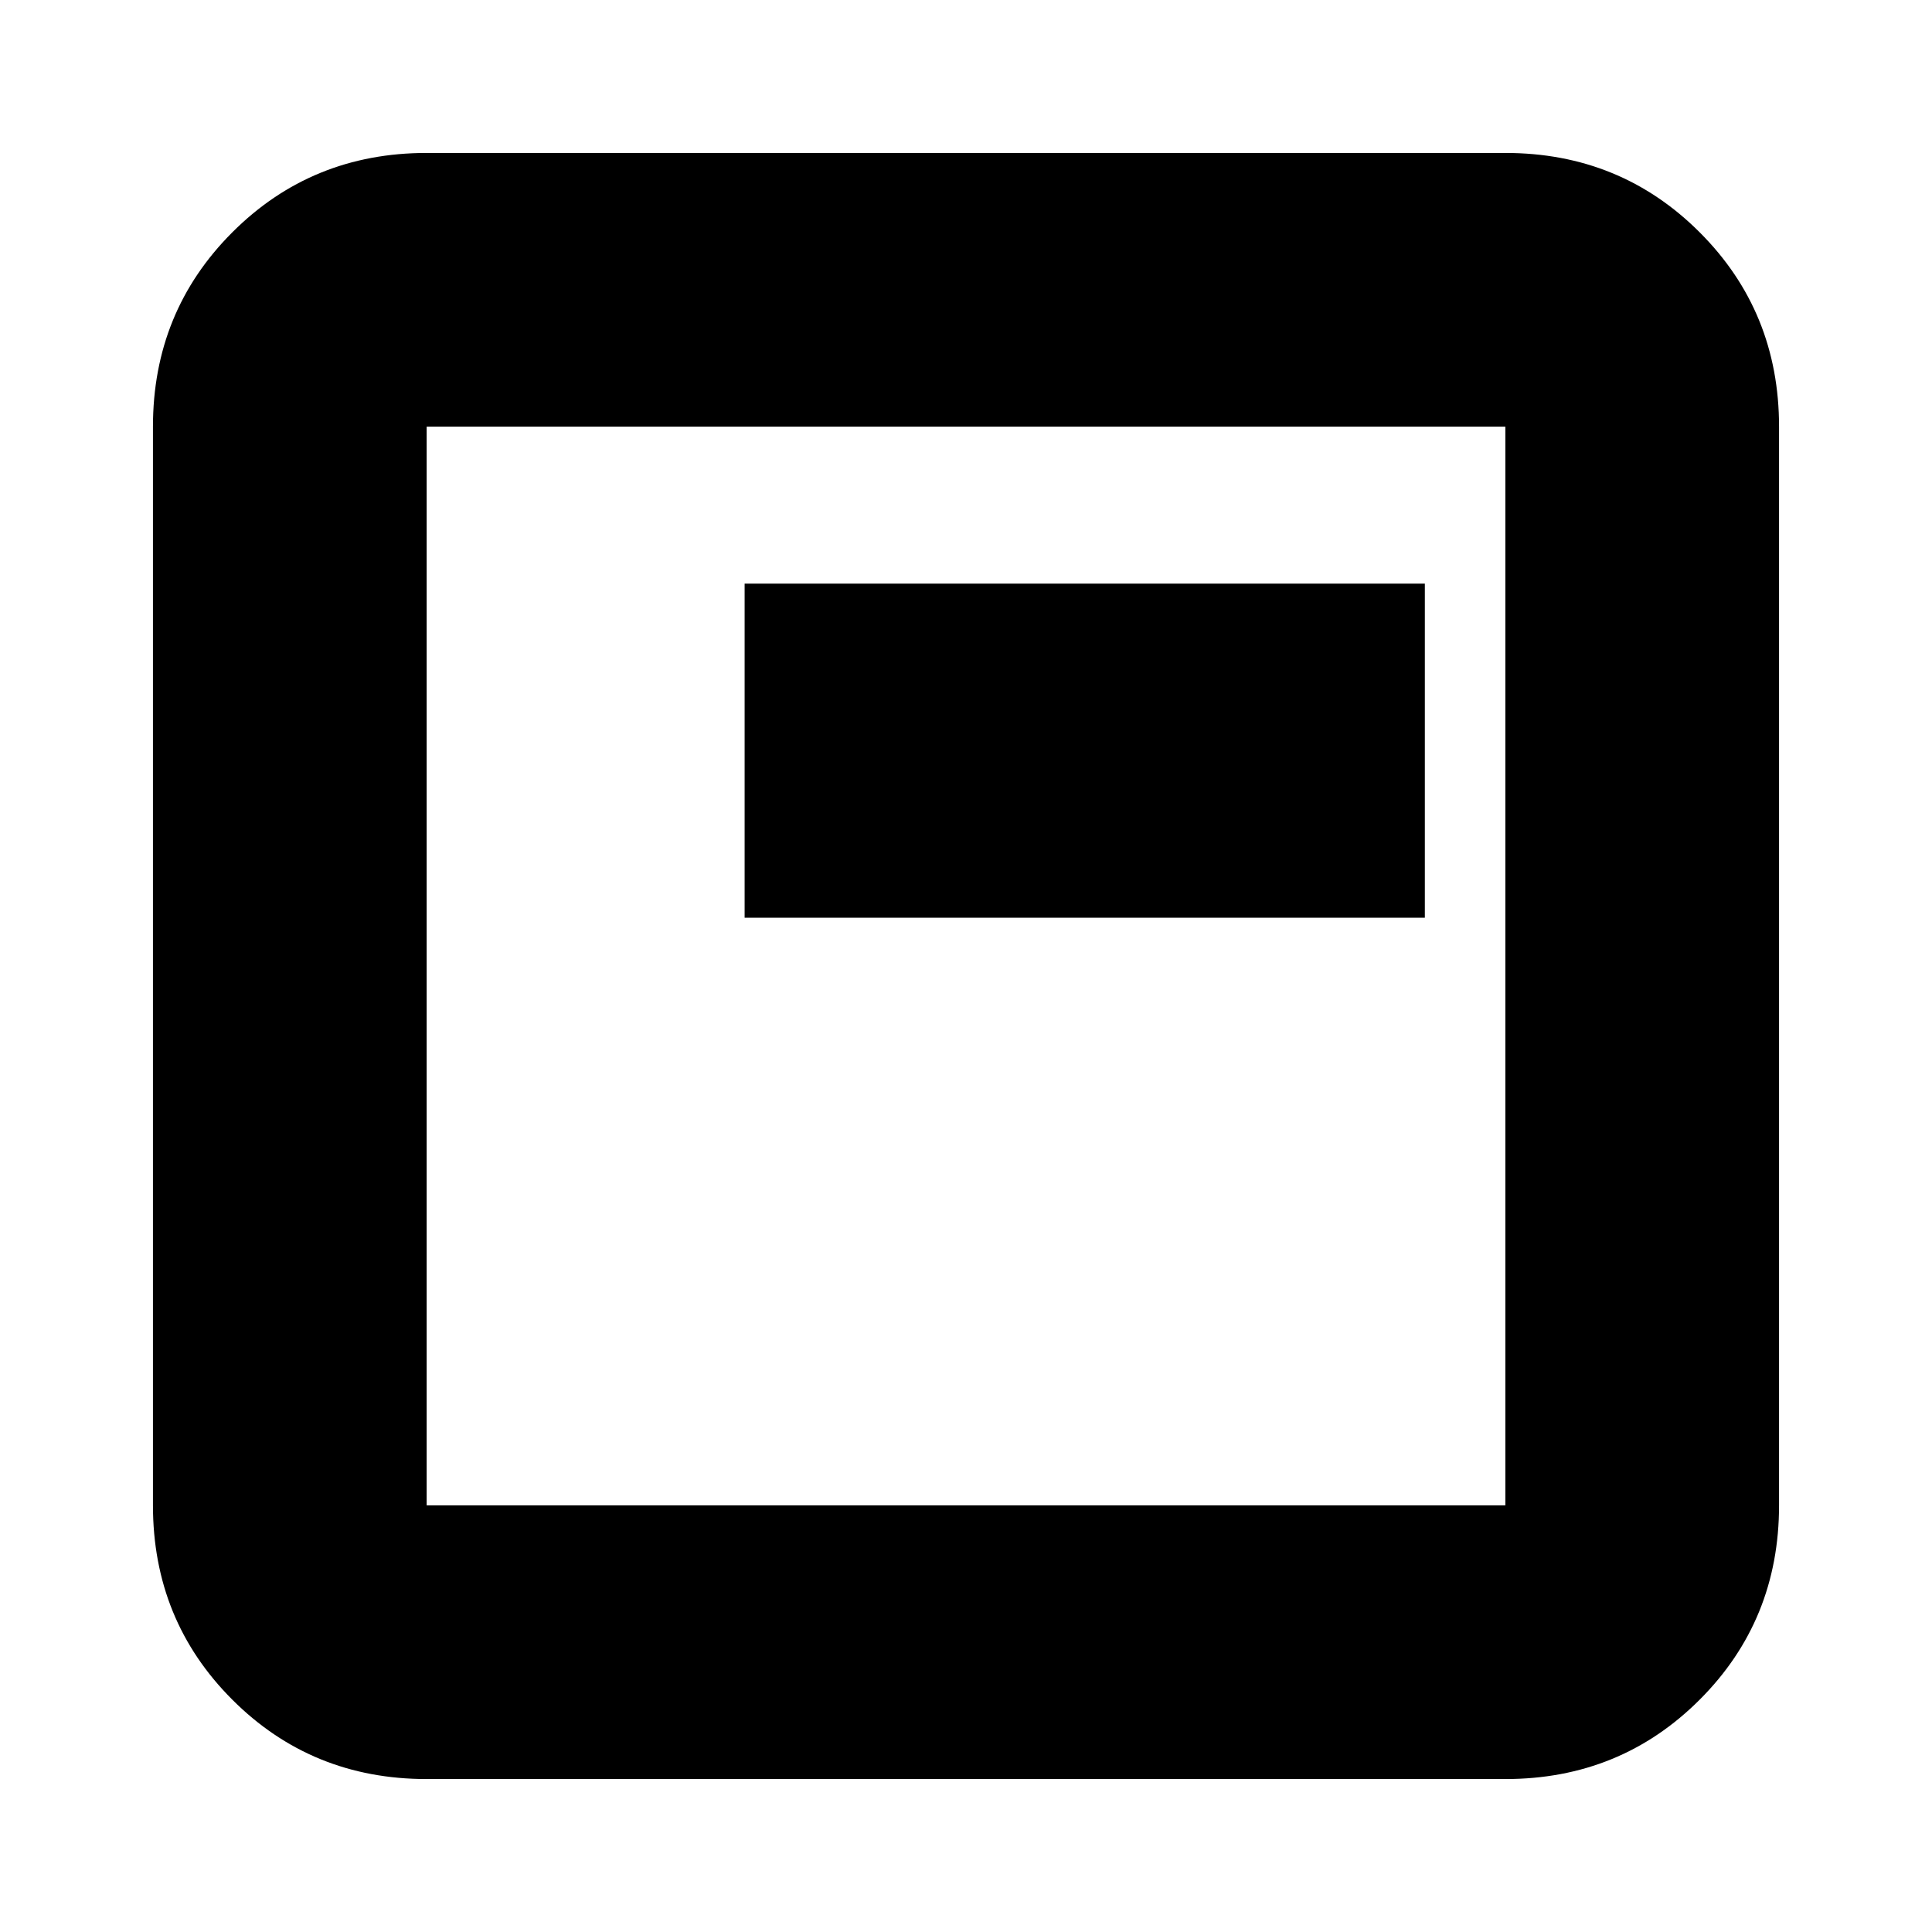 <svg xmlns="http://www.w3.org/2000/svg" height="24" viewBox="0 96 960 960" width="24"><path d="M370 552h338V386H370v166ZM212 980q-57.125 0-96.562-39.438Q76 901.125 76 844V308q0-57.125 39.438-96.562Q154.875 172 212 172h536q57.125 0 96.562 39.438Q884 250.875 884 308v536q0 57.125-39.438 96.562Q805.125 980 748 980H212Zm0-136h536V308H212v536Zm0-536v536-536Z"/></svg>